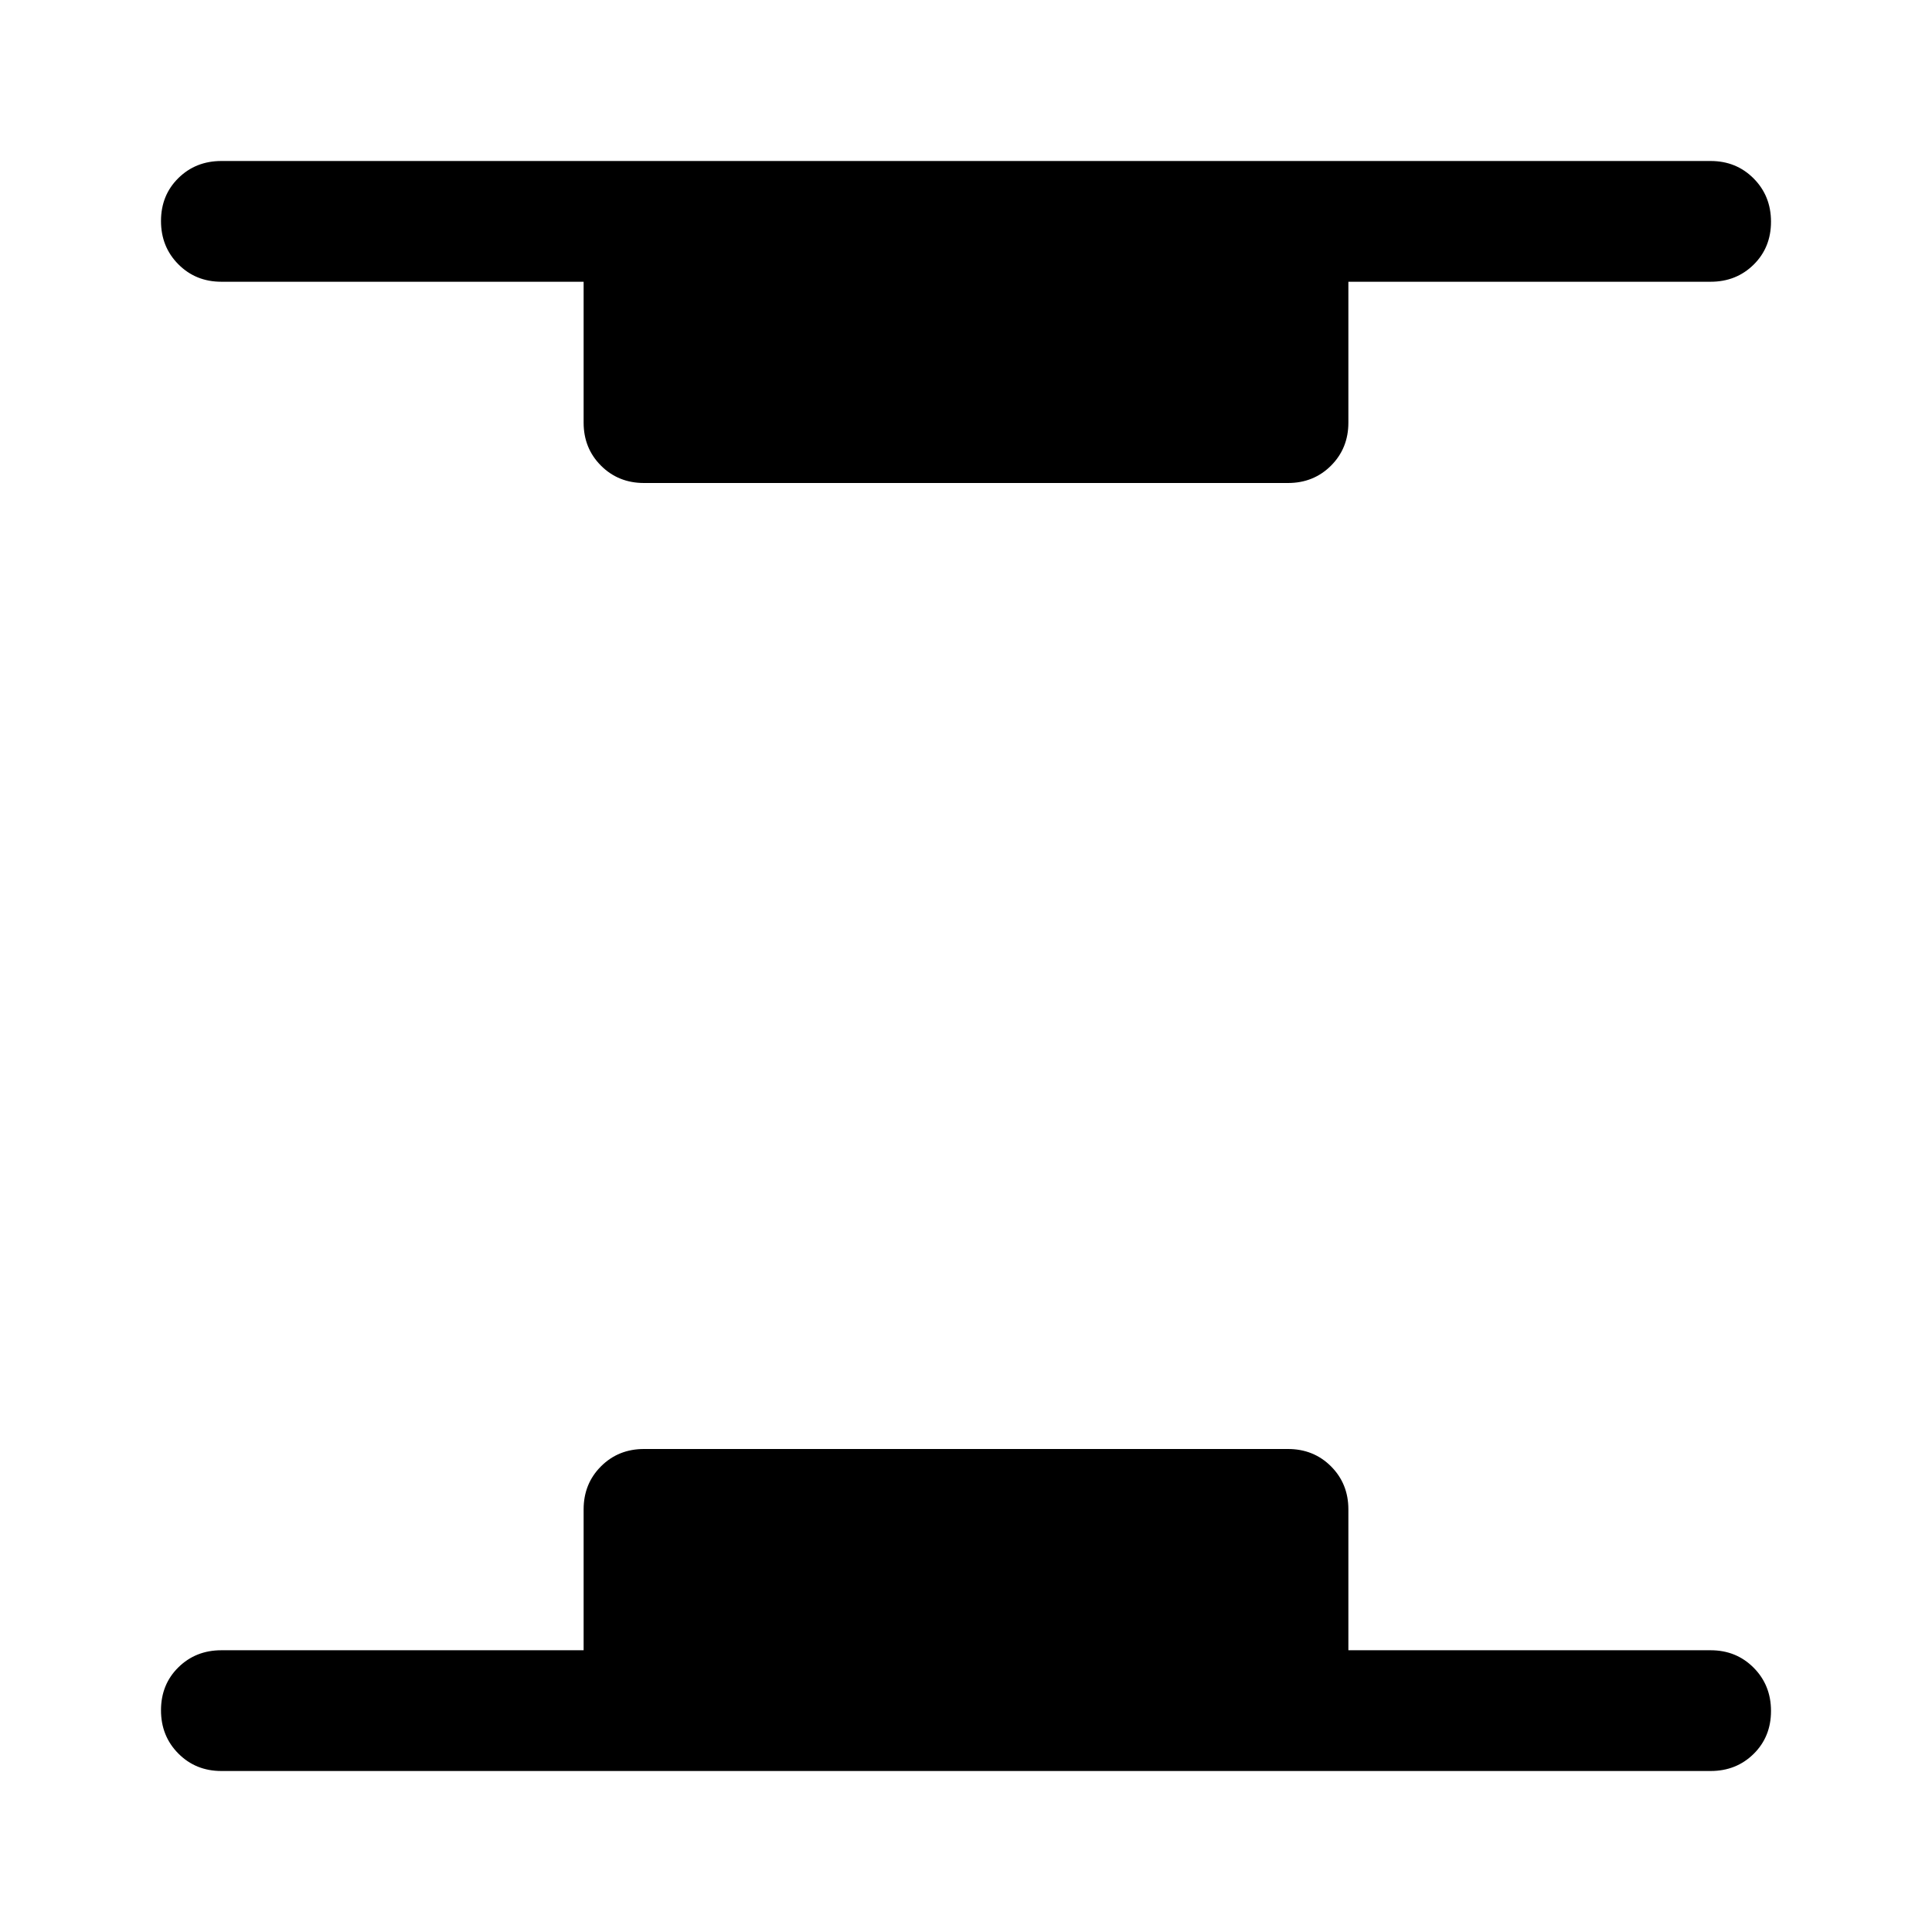 <svg xmlns="http://www.w3.org/2000/svg" height="48" viewBox="0 -960 960 960" width="48"><path d="M110-80q-12.75 0-21.375-8.675Q80-97.351 80-110.175 80-123 88.625-131.5T110-140h180v-70q0-12.75 8.625-21.375T320-240h320q12.75 0 21.375 8.625T670-210v70h180q12.75 0 21.375 8.675 8.625 8.676 8.625 21.5Q880-97 871.375-88.5T850-80H110Zm210-640q-12.75 0-21.375-8.625T290-750v-70H110q-12.75 0-21.375-8.675Q80-837.351 80-850.175 80-863 88.625-871.5T110-880h740q12.75 0 21.375 8.675 8.625 8.676 8.625 21.5 0 12.825-8.625 21.325T850-820H670v70q0 12.75-8.625 21.375T640-720H320Z"/></svg>